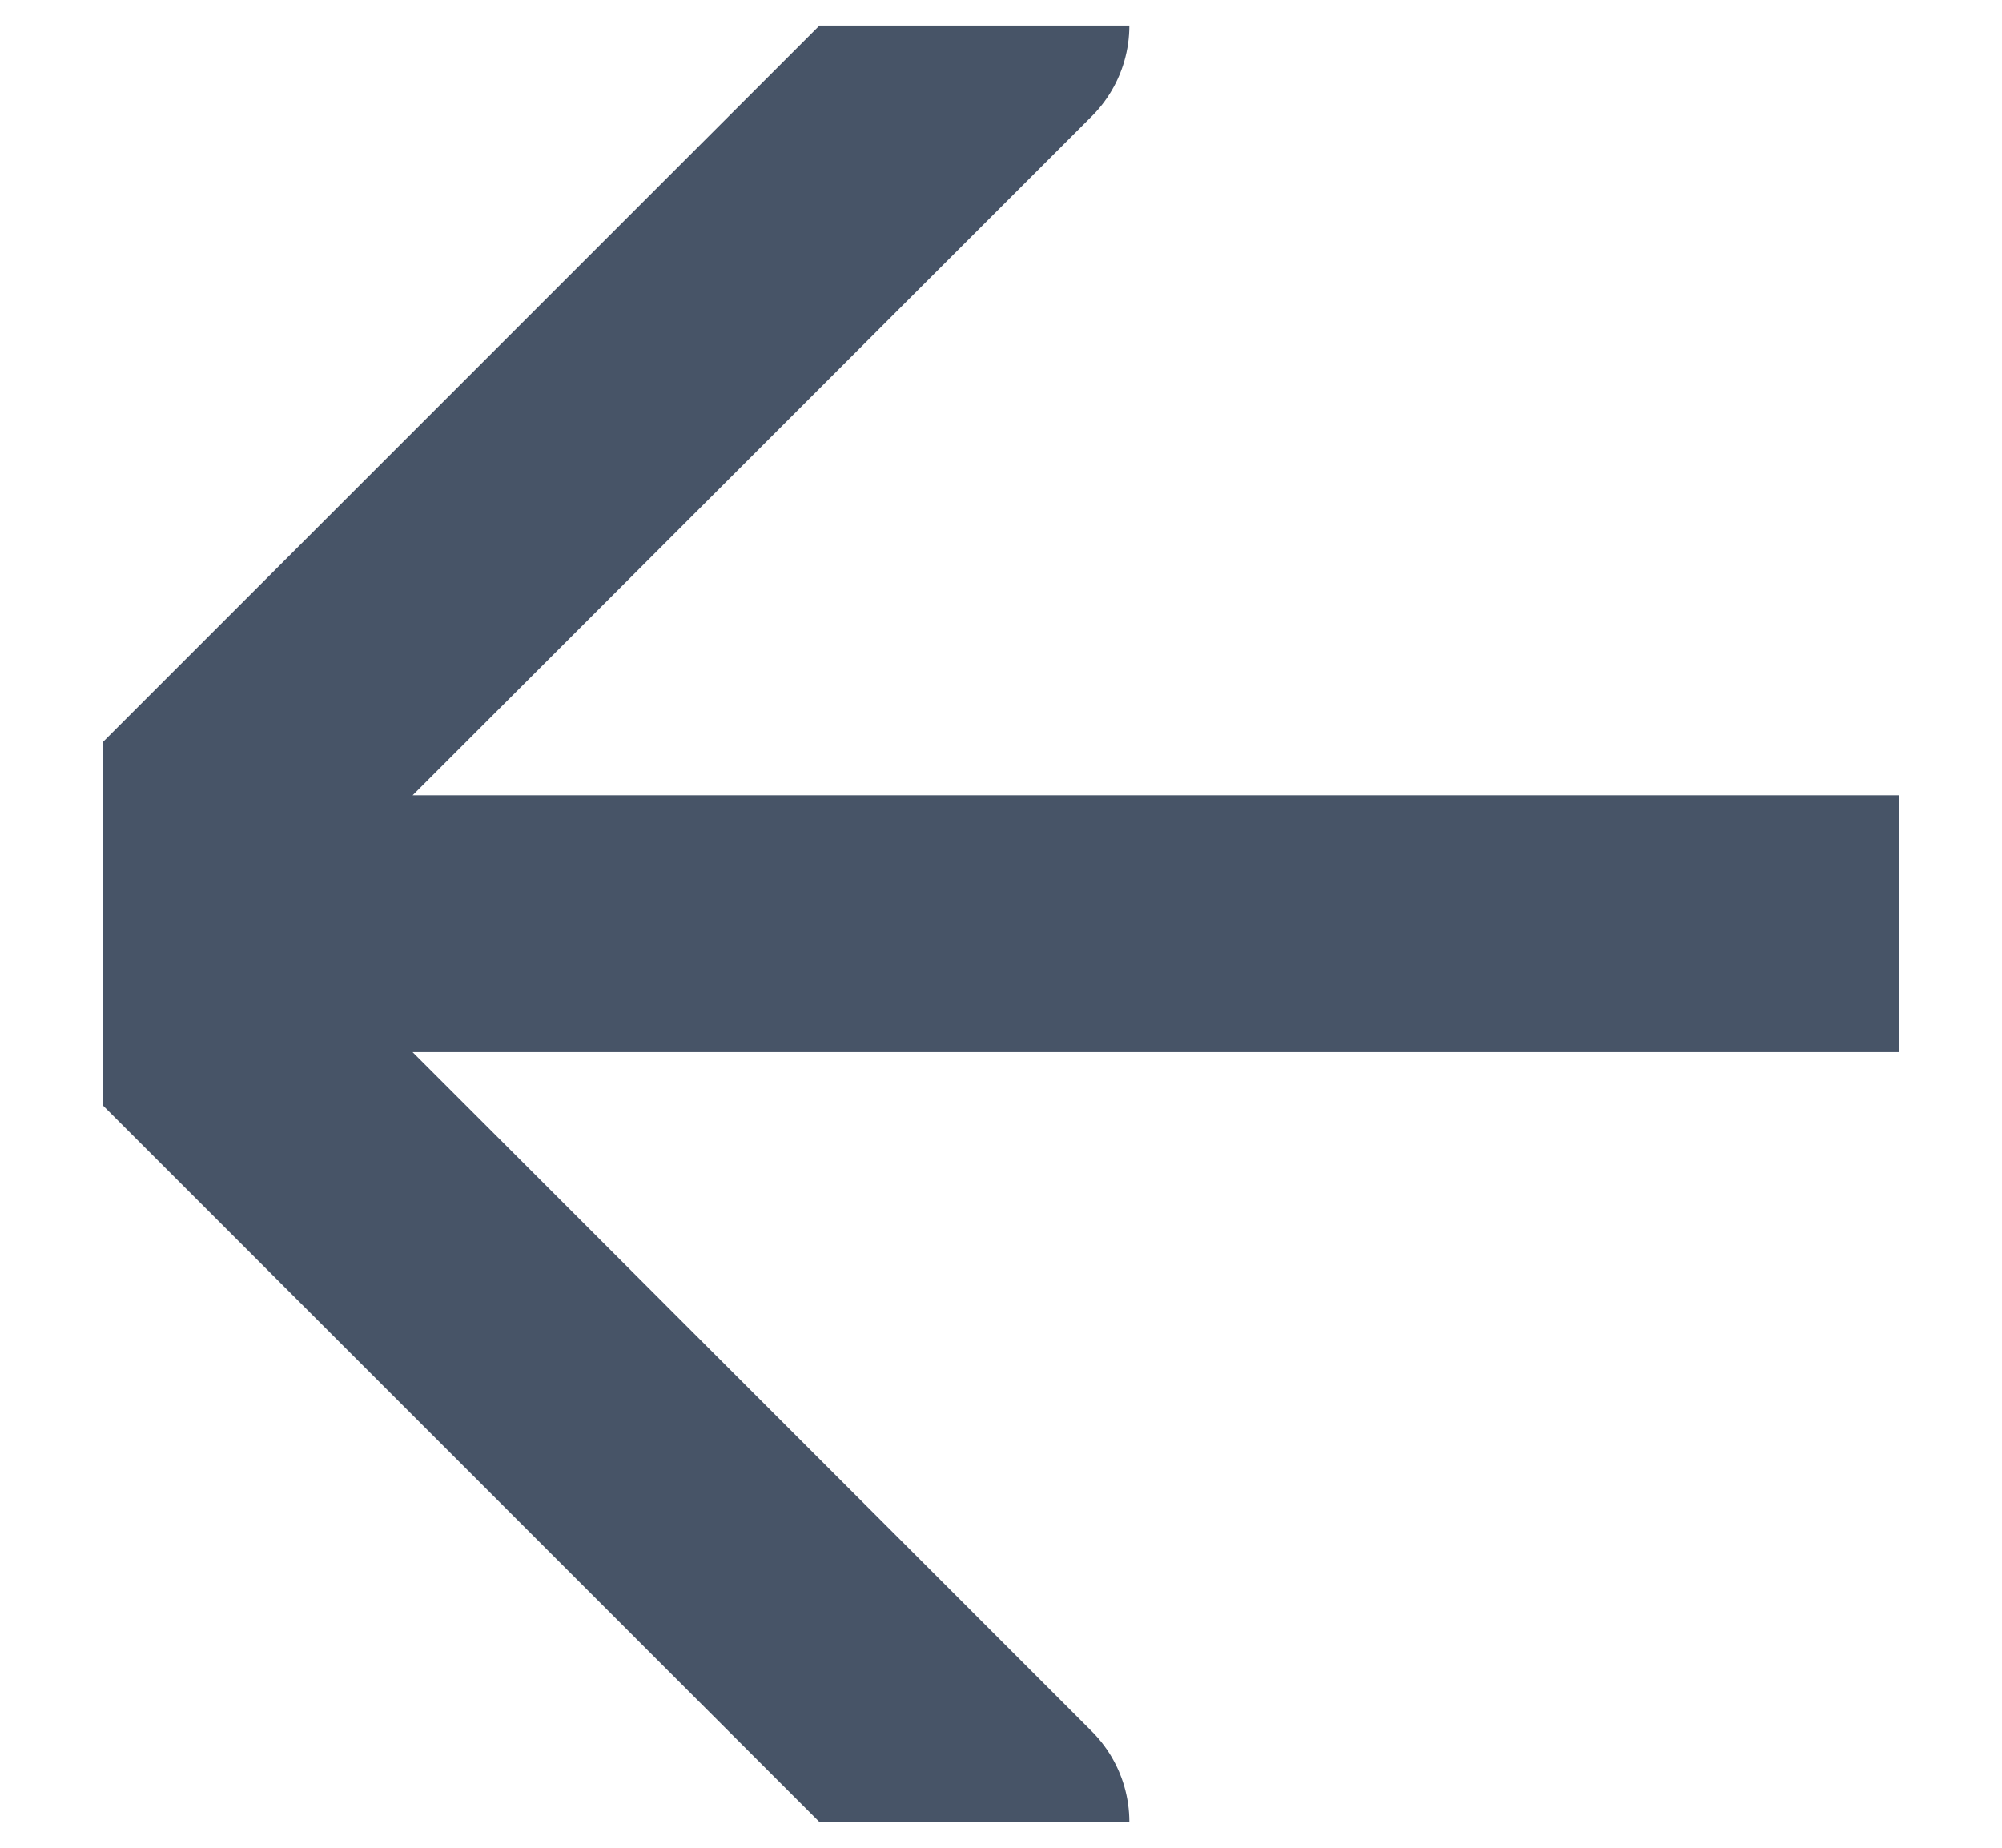 <svg width="13" height="12" viewBox="0 0 13 12" fill="none" xmlns="http://www.w3.org/2000/svg">
<g clip-path="url(#clip0_5400_413092)">
<path d="M12.333 5.999H0.667M0.667 5.999L6.5 11.833M0.667 5.999L6.5 0.166" stroke="#475467" stroke-width="1.667" stroke-linecap="round" stroke-linejoin="round"/>
</g>
<defs>
<clipPath id="clip0_5400_413092">
<rect width="11.667" height="11.667" fill="white" transform="translate(0.667 0.166)"/>
</clipPath>
</defs>
</svg>
